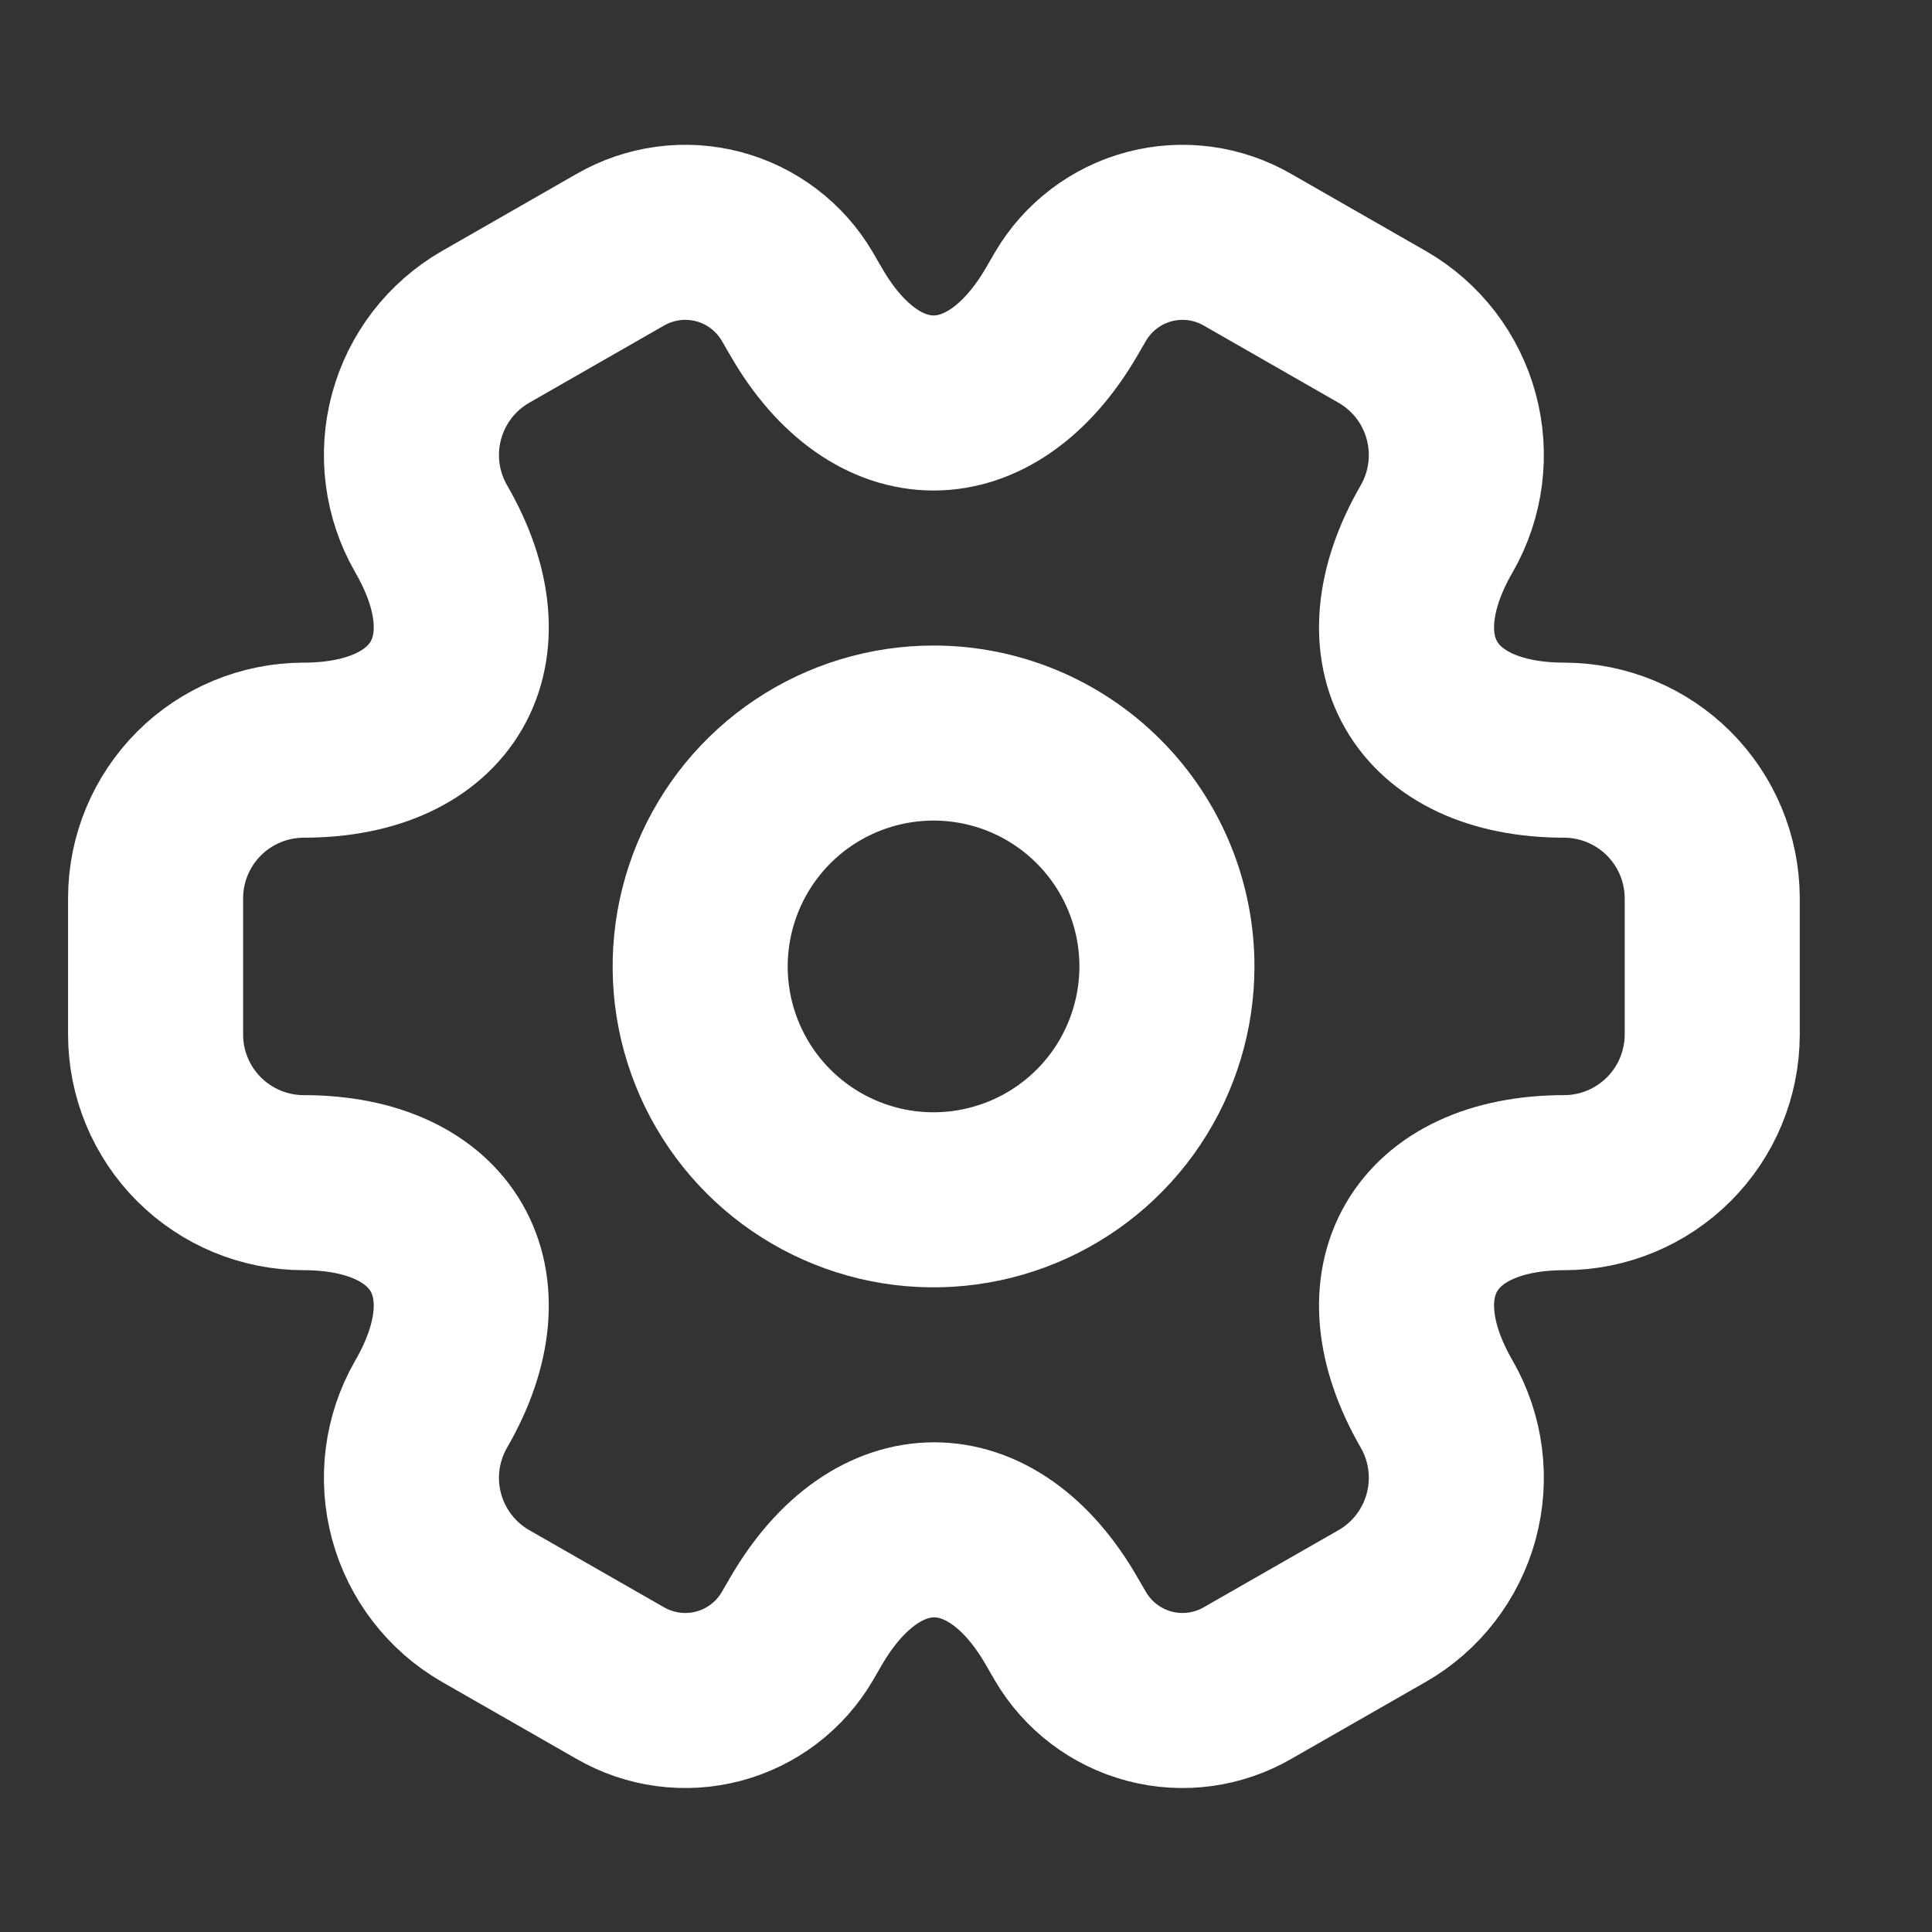 <svg width="28" height="28" viewBox="0 0 28 28" fill="none" xmlns="http://www.w3.org/2000/svg">
<rect x="0" y="0" width="28" height="28" fill="#333333" stroke="none"/>
<g id="Frame" clip-path="url(#clip0_349_500)">
<g id="vuesax/linear/setting-2">
<g id="setting-2">
<path id="Vector" d="M16.912 14.006C16.912 14.675 16.713 15.329 16.342 15.886C15.97 16.442 15.442 16.875 14.824 17.131C14.206 17.387 13.526 17.454 12.87 17.324C12.214 17.193 11.611 16.871 11.138 16.398C10.665 15.925 10.343 15.322 10.212 14.666C10.082 14.01 10.149 13.33 10.405 12.712C10.661 12.094 11.094 11.566 11.65 11.194C12.207 10.822 12.861 10.624 13.53 10.624C14.427 10.624 15.287 10.98 15.921 11.615C16.555 12.249 16.912 13.109 16.912 14.006Z" stroke="white" stroke-width="2.537" stroke-linecap="round" stroke-linejoin="round"/>
<path id="Vector_2" d="M2.255 14.998V13.014C2.256 12.446 2.483 11.903 2.884 11.501C3.285 11.1 3.829 10.874 4.397 10.872C6.437 10.872 7.272 9.429 6.246 7.659C5.964 7.167 5.889 6.583 6.037 6.036C6.185 5.488 6.544 5.022 7.035 4.739L8.985 3.622C9.416 3.372 9.929 3.302 10.411 3.429C10.893 3.556 11.304 3.869 11.556 4.299L11.68 4.513C12.695 6.283 14.363 6.283 15.389 4.513L15.513 4.299C15.765 3.869 16.177 3.556 16.659 3.429C17.141 3.302 17.653 3.372 18.084 3.622L20.034 4.739C20.526 5.022 20.884 5.488 21.032 6.036C21.18 6.583 21.105 7.167 20.824 7.659C19.798 9.429 20.632 10.872 22.673 10.872C23.24 10.874 23.784 11.1 24.185 11.501C24.587 11.903 24.813 12.446 24.815 13.014V14.998C24.813 15.566 24.587 16.11 24.185 16.511C23.784 16.912 23.24 17.139 22.673 17.14C20.632 17.14 19.798 18.584 20.824 20.354C21.105 20.846 21.18 21.429 21.032 21.977C20.884 22.524 20.526 22.991 20.034 23.274L18.084 24.39C17.653 24.64 17.141 24.71 16.659 24.583C16.177 24.456 15.765 24.143 15.513 23.713L15.389 23.499C14.375 21.729 12.706 21.729 11.68 23.499L11.556 23.713C11.304 24.143 10.893 24.456 10.411 24.583C9.929 24.71 9.416 24.64 8.985 24.39L7.035 23.274C6.544 22.991 6.185 22.524 6.037 21.977C5.889 21.429 5.964 20.846 6.246 20.354C7.272 18.584 6.437 17.14 4.397 17.14C3.829 17.139 3.285 16.912 2.884 16.511C2.483 16.11 2.256 15.566 2.255 14.998Z" stroke="white" stroke-width="2.537" stroke-linecap="round" stroke-linejoin="round"/>
</g>
</g>
</g>
<defs>
<clipPath id="clip0_349_500">
<rect width="27.058" height="27.058" fill="white" transform="translate(0 0.477)"/>
</clipPath>
</defs>
</svg>
